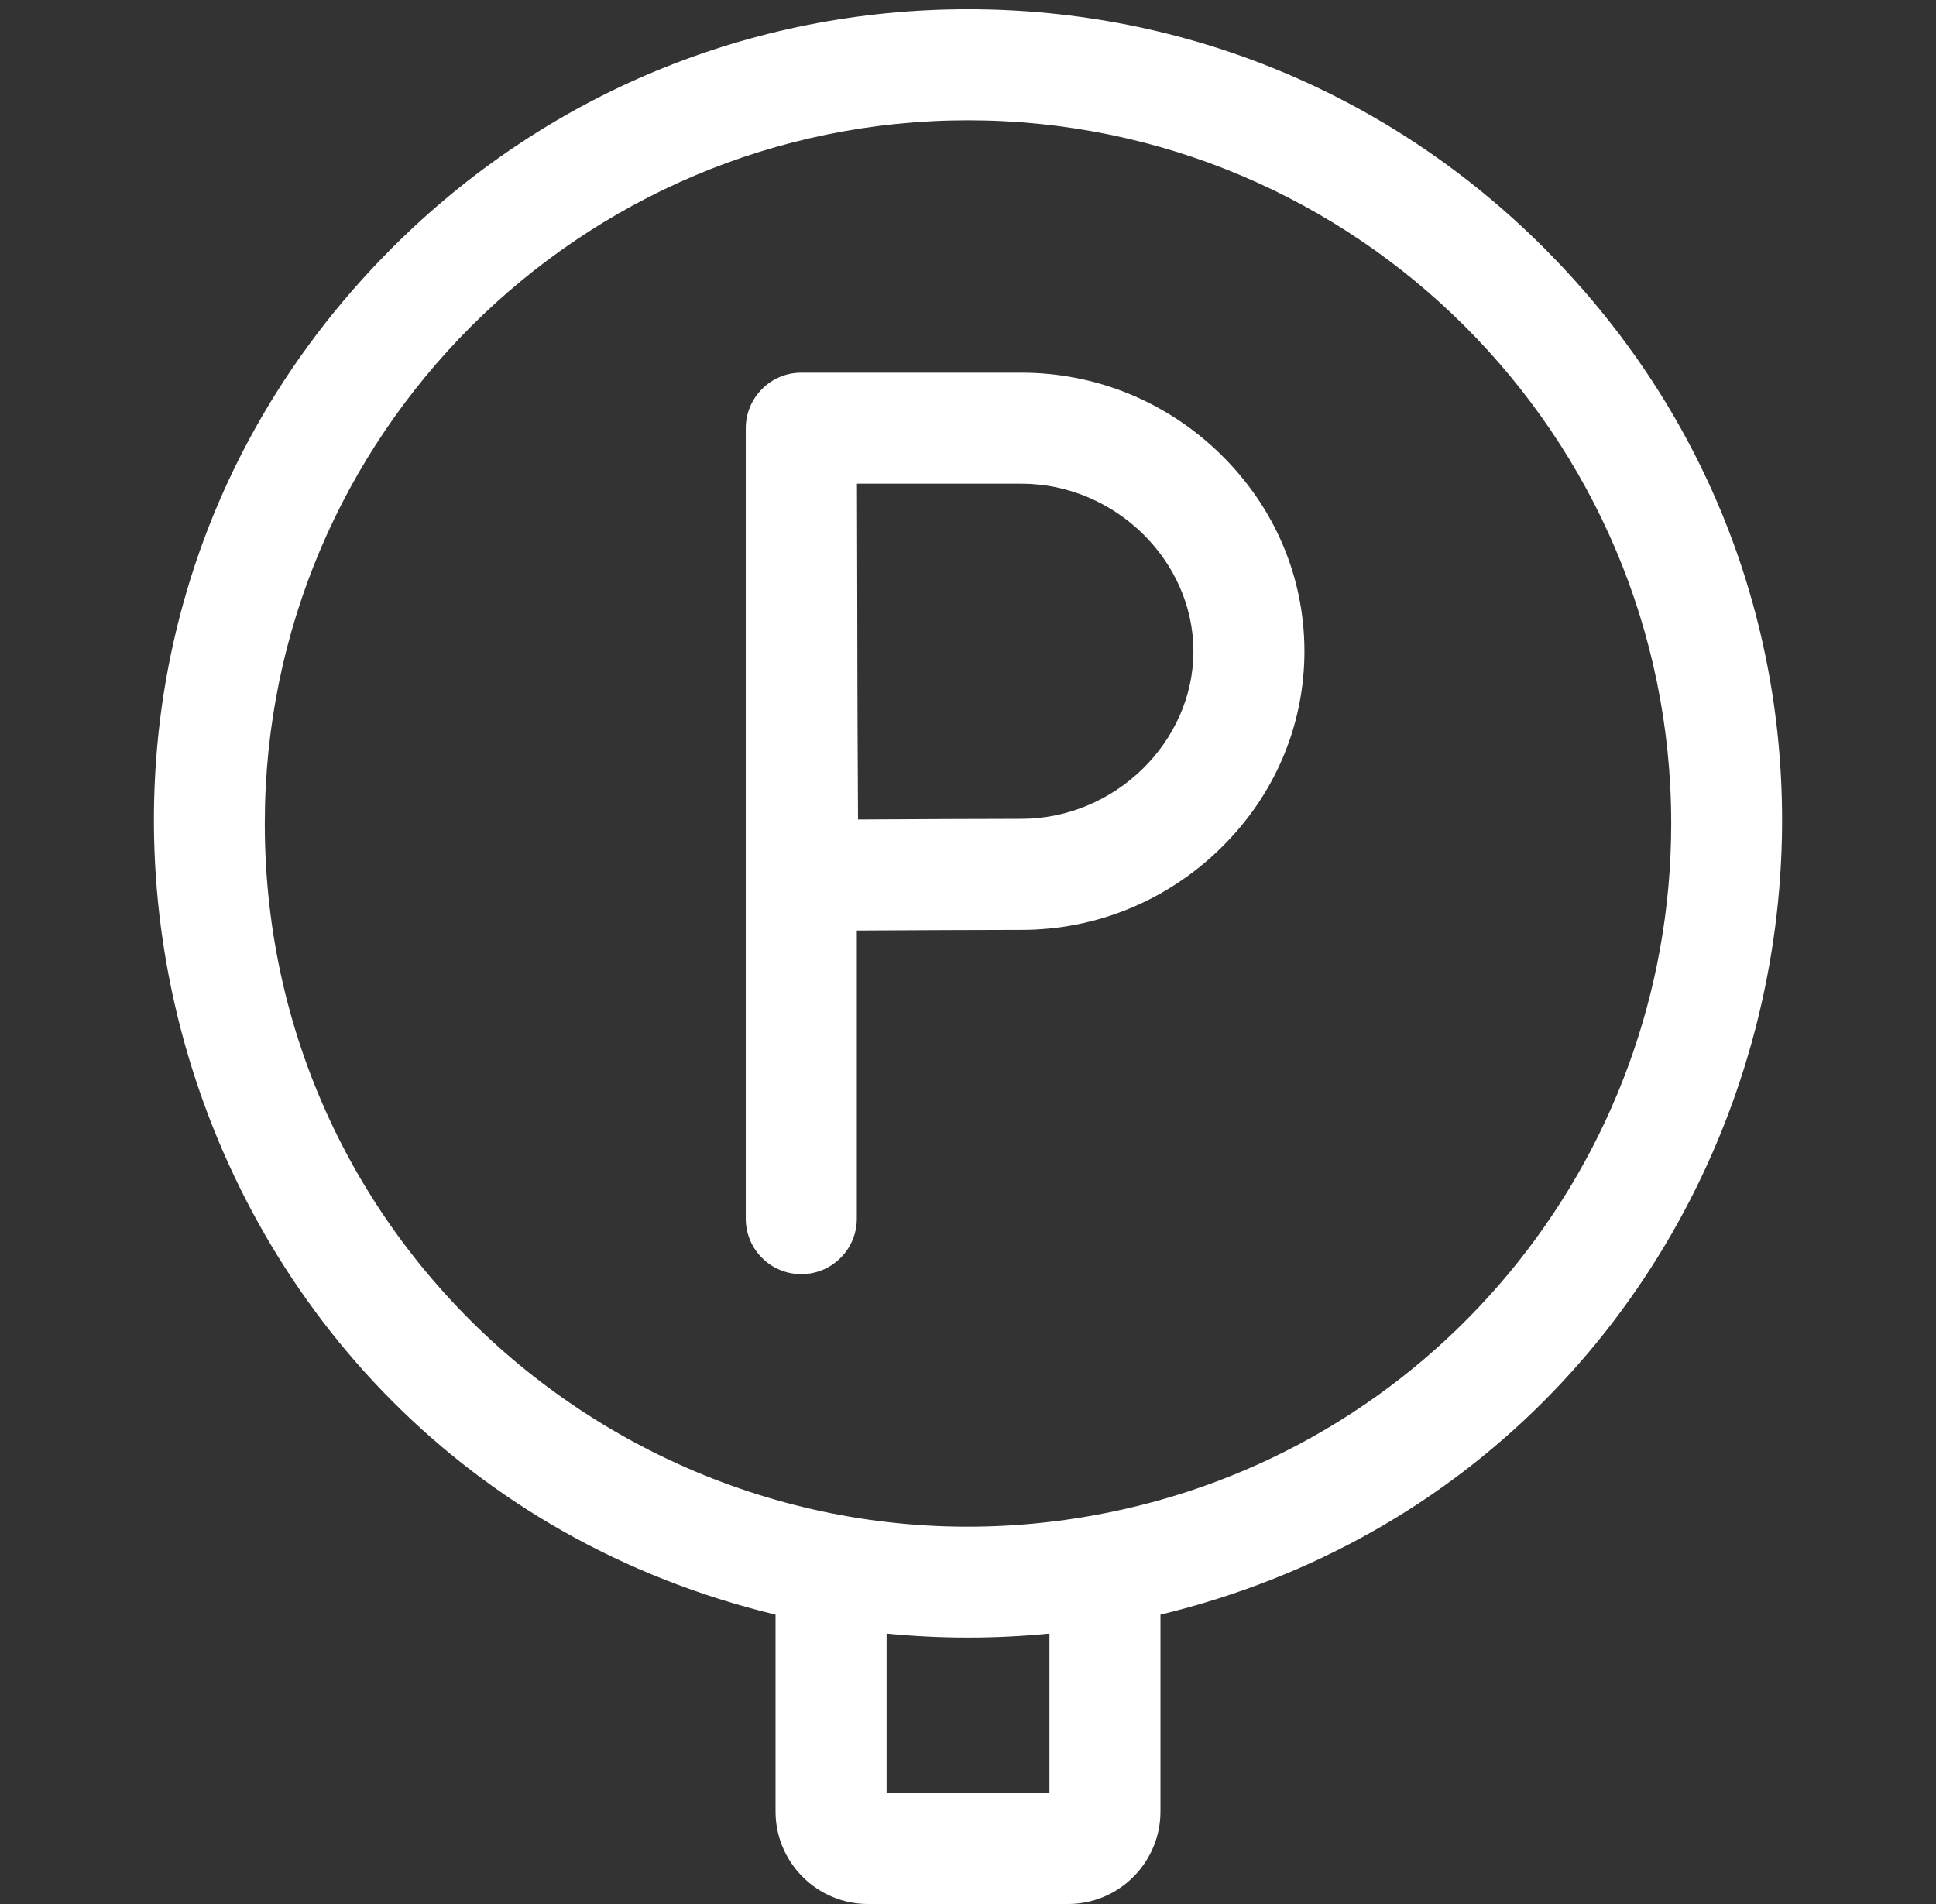 <svg width="61" height="60" viewBox="0 0 61 60" fill="none" xmlns="http://www.w3.org/2000/svg">
<rect x="0" y="0" width="61" height="60" fill="#333333" stroke="none"/>
<g clip-path="url(#clip0_38_4259)">
<g clip-path="url(#clip1_38_4259)">
<path d="M32.183 11.744H25.247C24.267 11.744 23.498 12.546 23.498 13.493V38.403C23.498 39.369 24.281 40.152 25.247 40.152C26.213 40.152 26.997 39.369 26.997 38.403V29.323C28.62 29.314 30.995 29.302 32.184 29.302C34.528 29.302 36.751 28.394 38.443 26.747C40.157 25.079 41.1 22.868 41.1 20.523C41.1 18.177 40.157 15.967 38.443 14.299C36.751 12.651 34.528 11.744 32.183 11.744ZM32.183 25.803C31.002 25.803 28.66 25.815 27.035 25.824C27.005 20.376 27.022 22.208 27.002 15.242H32.183C35.12 15.242 37.602 17.66 37.602 20.523C37.602 23.385 35.12 25.803 32.183 25.803Z" fill="white"/>
<path d="M48.642 7.807C43.796 2.961 37.353 0.292 30.5 0.292C23.647 0.292 17.205 2.961 12.359 7.807C-1.728 21.893 4.963 46.176 24.436 50.881V57.084C24.436 58.692 25.744 60 27.352 60H33.649C35.257 60 36.564 58.692 36.564 57.084V50.881C56.056 46.172 62.718 21.883 48.642 7.807ZM33.066 56.501H27.935V51.477C29.636 51.645 31.364 51.645 33.066 51.477V56.501ZM34.501 47.745C21.014 50.206 8.343 39.921 8.343 25.948C8.343 13.731 18.283 3.791 30.5 3.791C42.718 3.791 52.657 13.731 52.657 25.948C52.657 36.644 45.04 45.822 34.501 47.745Z" fill="white"/>
</g>
</g>
<defs>
<clipPath id="clip0_38_4259">
<rect width="59.707" height="59.707" fill="white" transform="translate(0.646 0.292)"/>
</clipPath>
<clipPath id="clip1_38_4259">
<rect width="59.707" height="59.707" fill="white" transform="translate(0.646 0.292)"/>
</clipPath>
</defs>
</svg>
